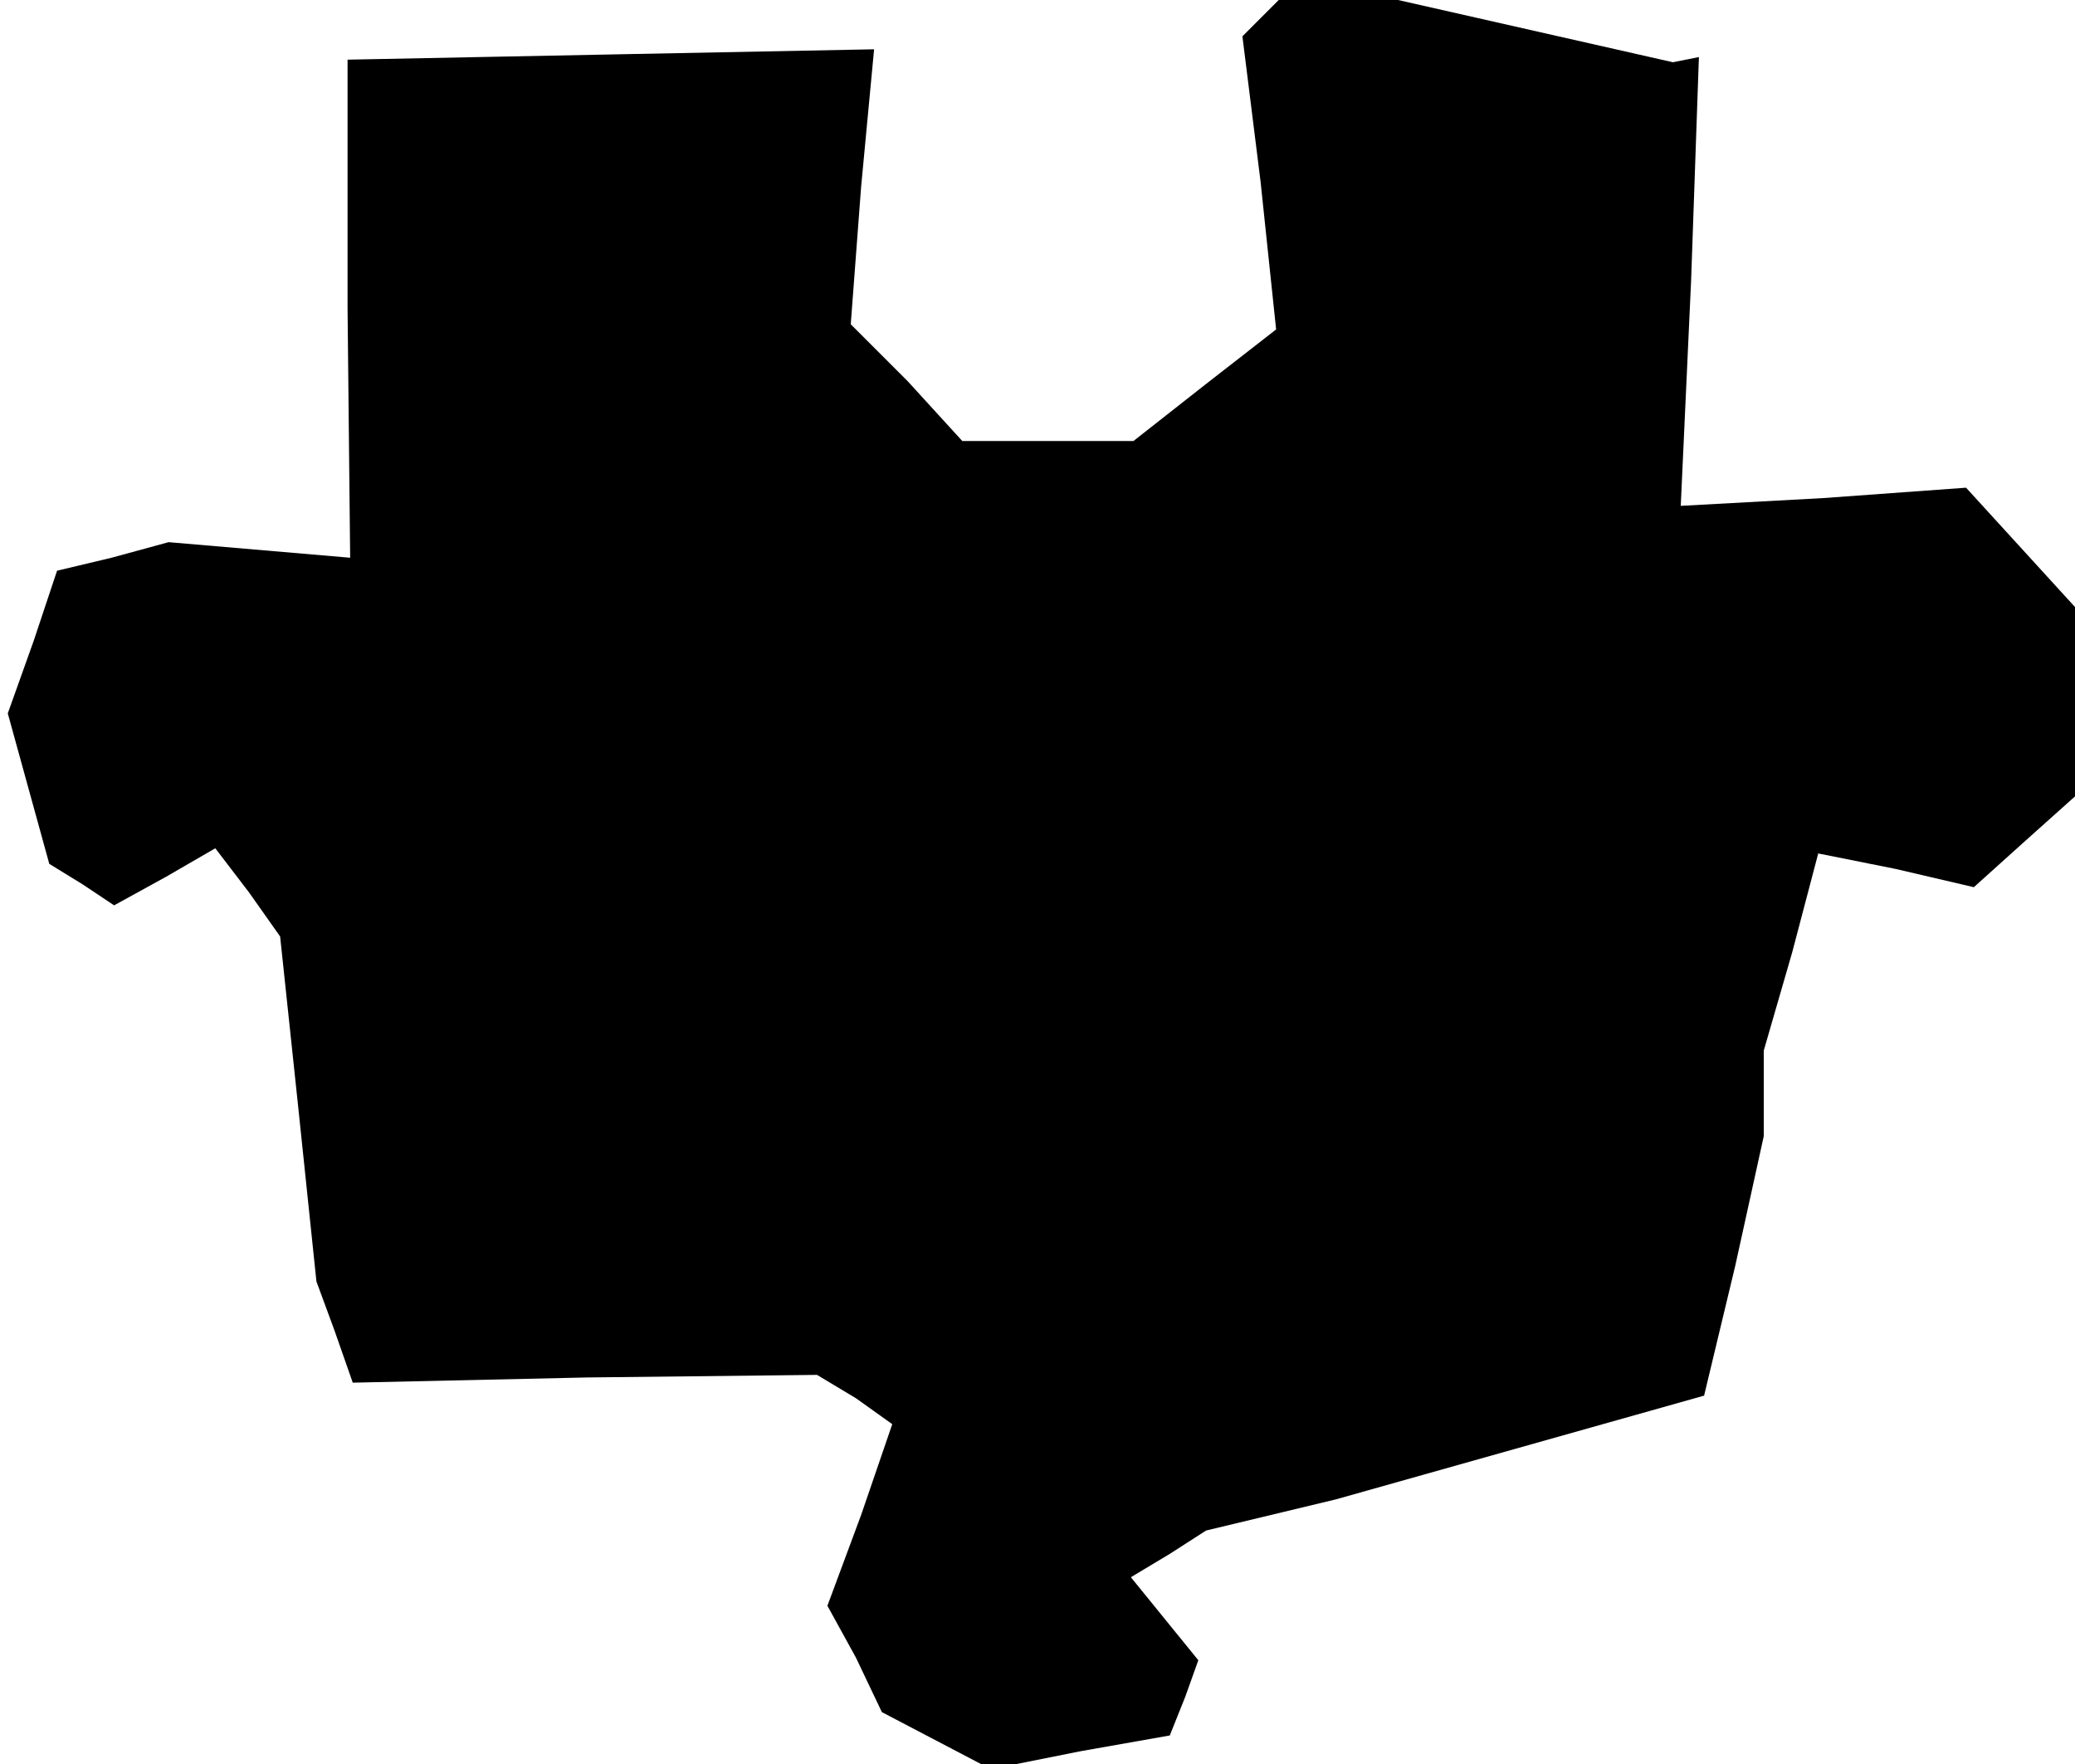 <?xml version="1.0" standalone="no"?>
<!DOCTYPE svg PUBLIC "-//W3C//DTD SVG 20010904//EN"
 "http://www.w3.org/TR/2001/REC-SVG-20010904/DTD/svg10.dtd">
<svg version="1.0" xmlns="http://www.w3.org/2000/svg"
 width="80pt" height="68pt" viewBox="0 0 80 68"
 preserveAspectRatio="xMidYMid meet">
<g transform="translate(0,68) scale(0.1,-0.1)"
fill="#000000" stroke="none">
<path d="M486 673 l-7 -7 7 -56 6 -57 -27 -21 -28 -22 -33 0 -33 0 -21 23 -22
22 4 53 5 53 -102 -2 -101 -2 0 -96 1 -96 -35 3 -35 3 -22 -6 -21 -5 -9 -27
-10 -28 8 -29 8 -29 13 -8 12 -8 20 11 19 11 13 -17 12 -17 7 -66 7 -67 7 -19
7 -20 90 2 89 1 15 -9 14 -10 -12 -35 -13 -35 11 -20 10 -21 21 -11 21 -11 35
7 34 6 6 15 5 14 -13 16 -13 16 15 9 14 9 25 6 25 6 71 20 71 20 12 50 11 50
0 16 0 17 11 38 10 38 30 -6 30 -7 20 18 19 17 0 37 0 36 -21 23 -21 23 -55
-4 -55 -3 4 87 3 86 -5 -1 -5 -1 -53 12 -53 12 -23 0 -23 0 -7 -7z"/>
</g>
</svg>
